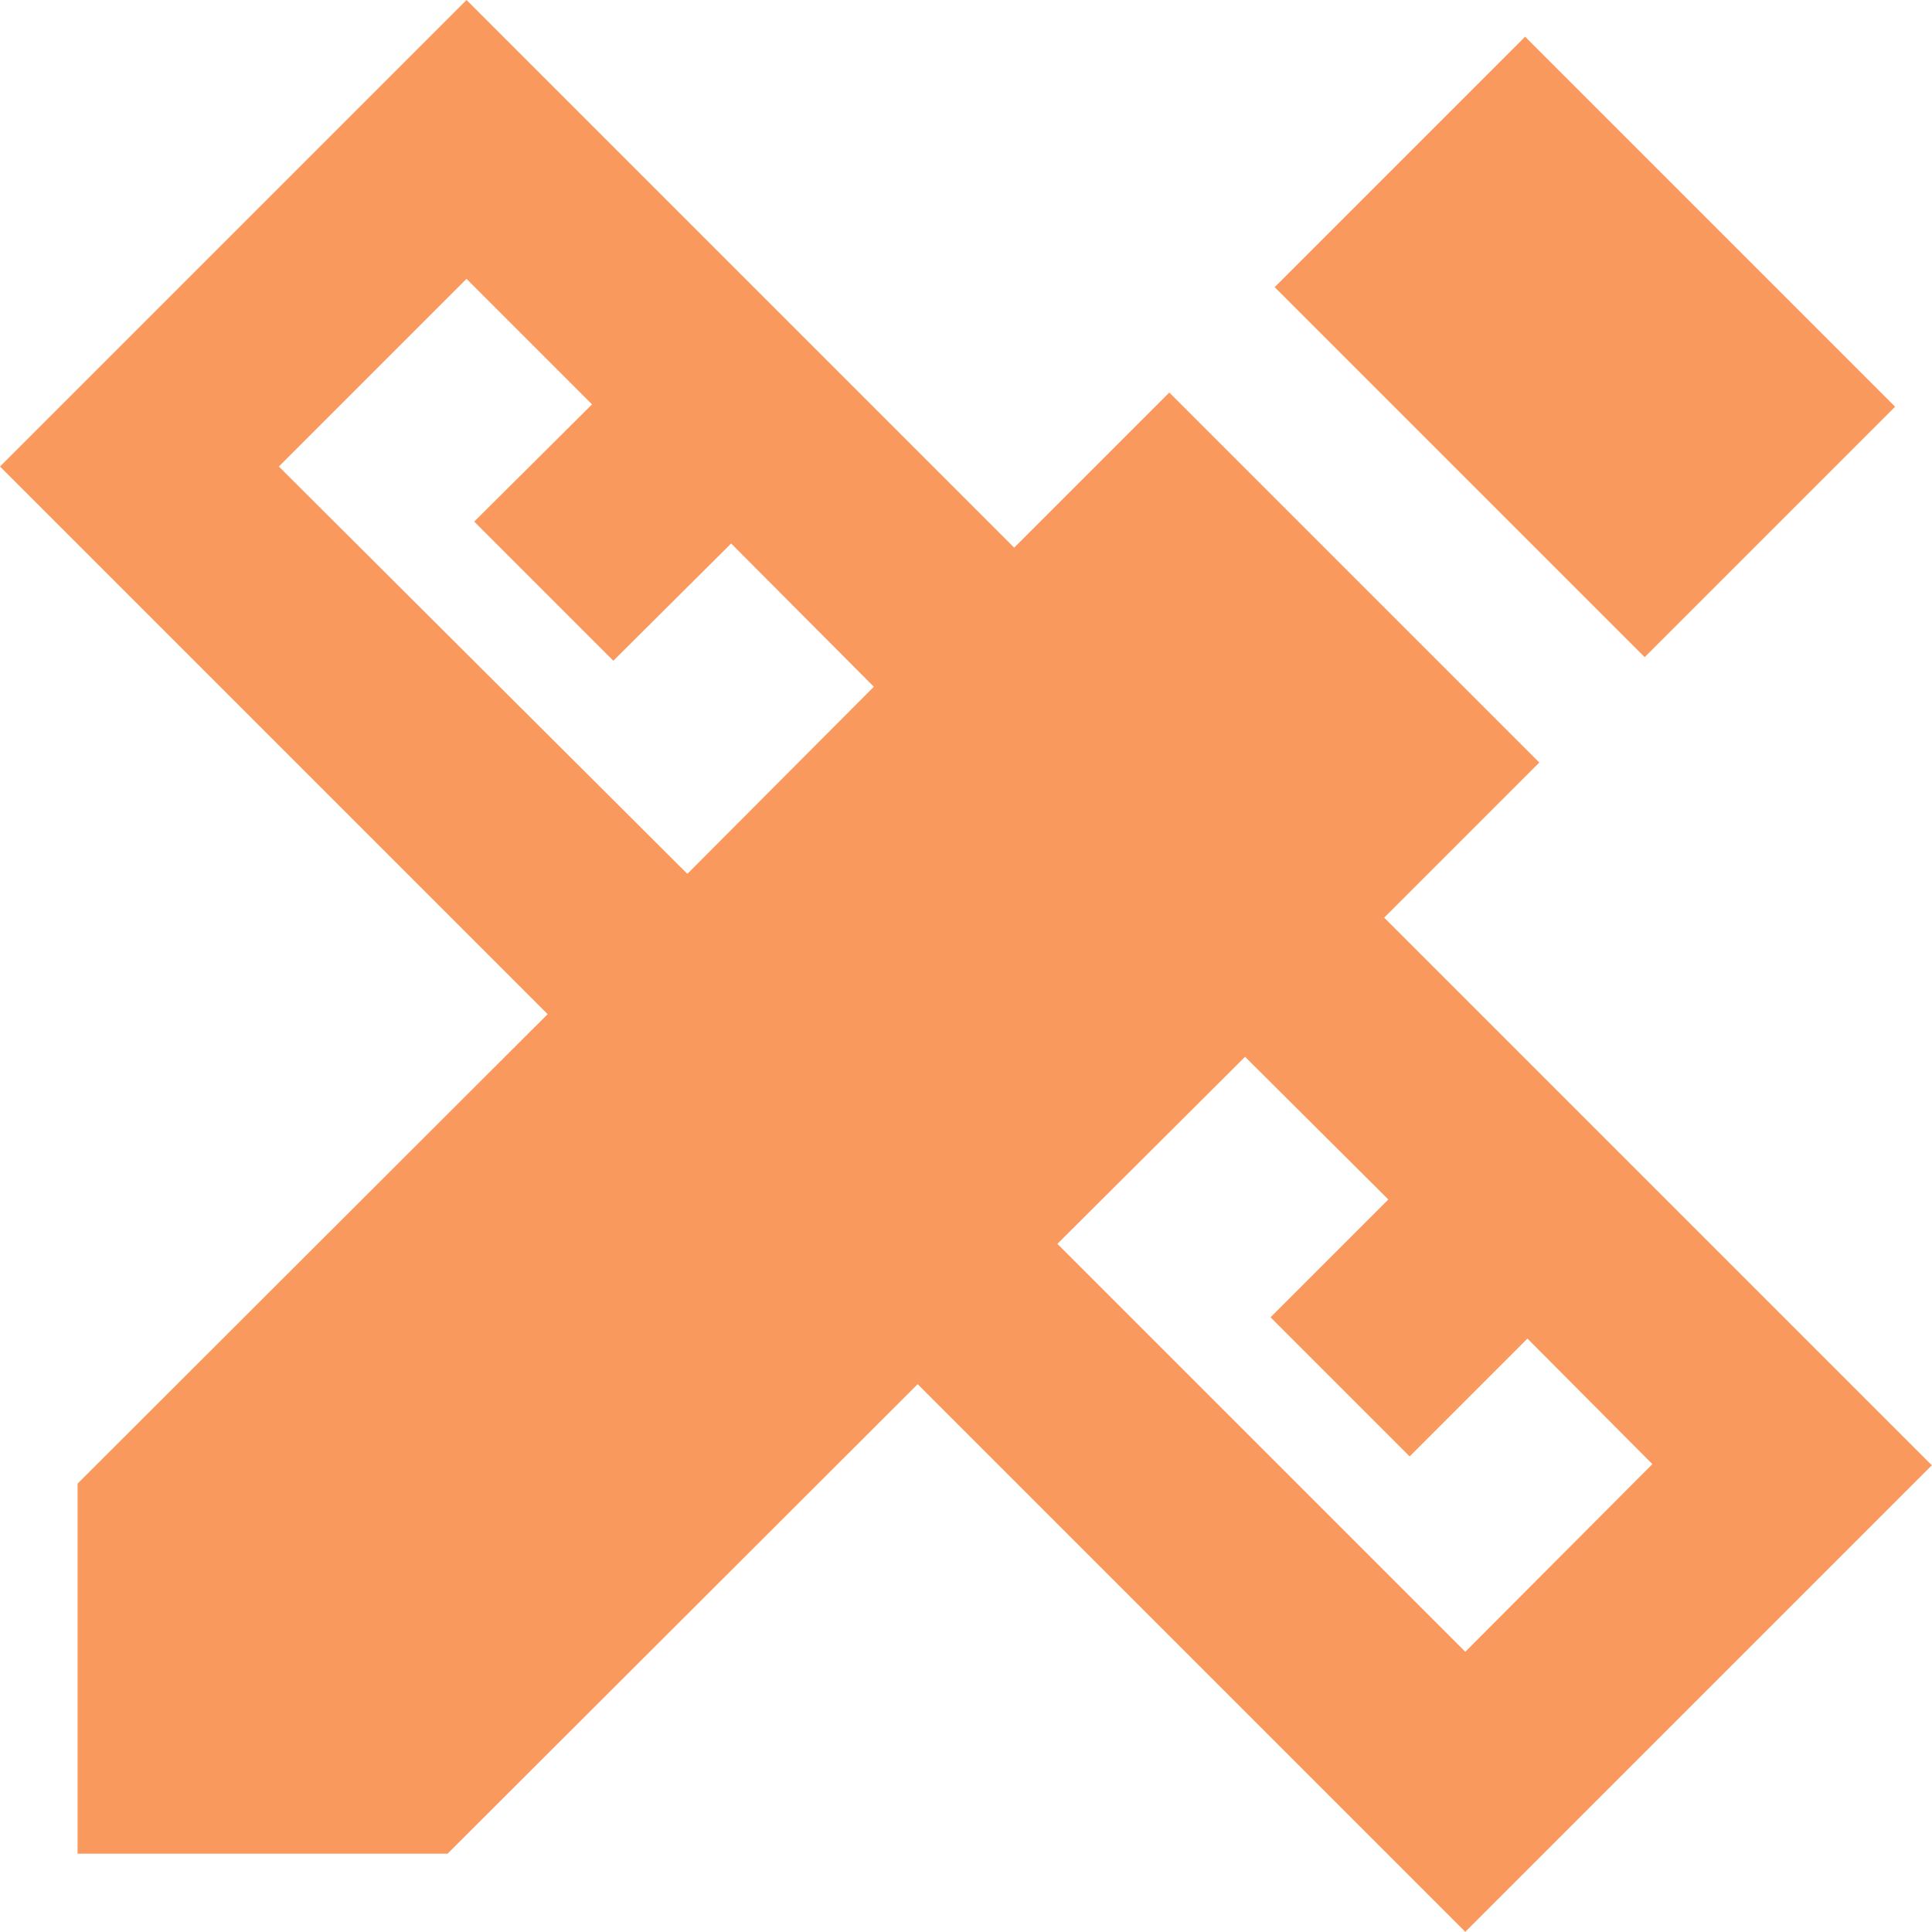 <svg width="32.633" height="32.633" viewBox="0 0 32.633 32.633" fill="none" xmlns="http://www.w3.org/2000/svg" xmlns:xlink="http://www.w3.org/1999/xlink">
	<desc>
			Created with Pixso.
	</desc>
	<defs/>
	<path id="Vector" d="M32.63 24.75L23.38 15.5L26 12.88L19.75 6.63L17.13 9.25L7.88 0L0 7.88L9.25 17.13L1.31 25.06L1.31 31.31L7.56 31.31L15.5 23.38L24.75 32.63L32.63 24.75ZM11.61 14.76L4.71 7.88L7.88 4.71L10 6.83L8.01 8.81L10.36 11.16L12.35 9.18L14.76 11.6L11.61 14.76ZM17.86 21.01L21.03 17.85L23.45 20.26L21.46 22.25L23.81 24.6L25.8 22.61L27.91 24.73L24.75 27.9L17.86 21.01ZM21.53 4.85L25.76 0.62L32.01 6.87L27.78 11.1L21.53 4.85Z" fill="#F9995D" fill-opacity="1" fill-rule="nonzero"/>
</svg>
